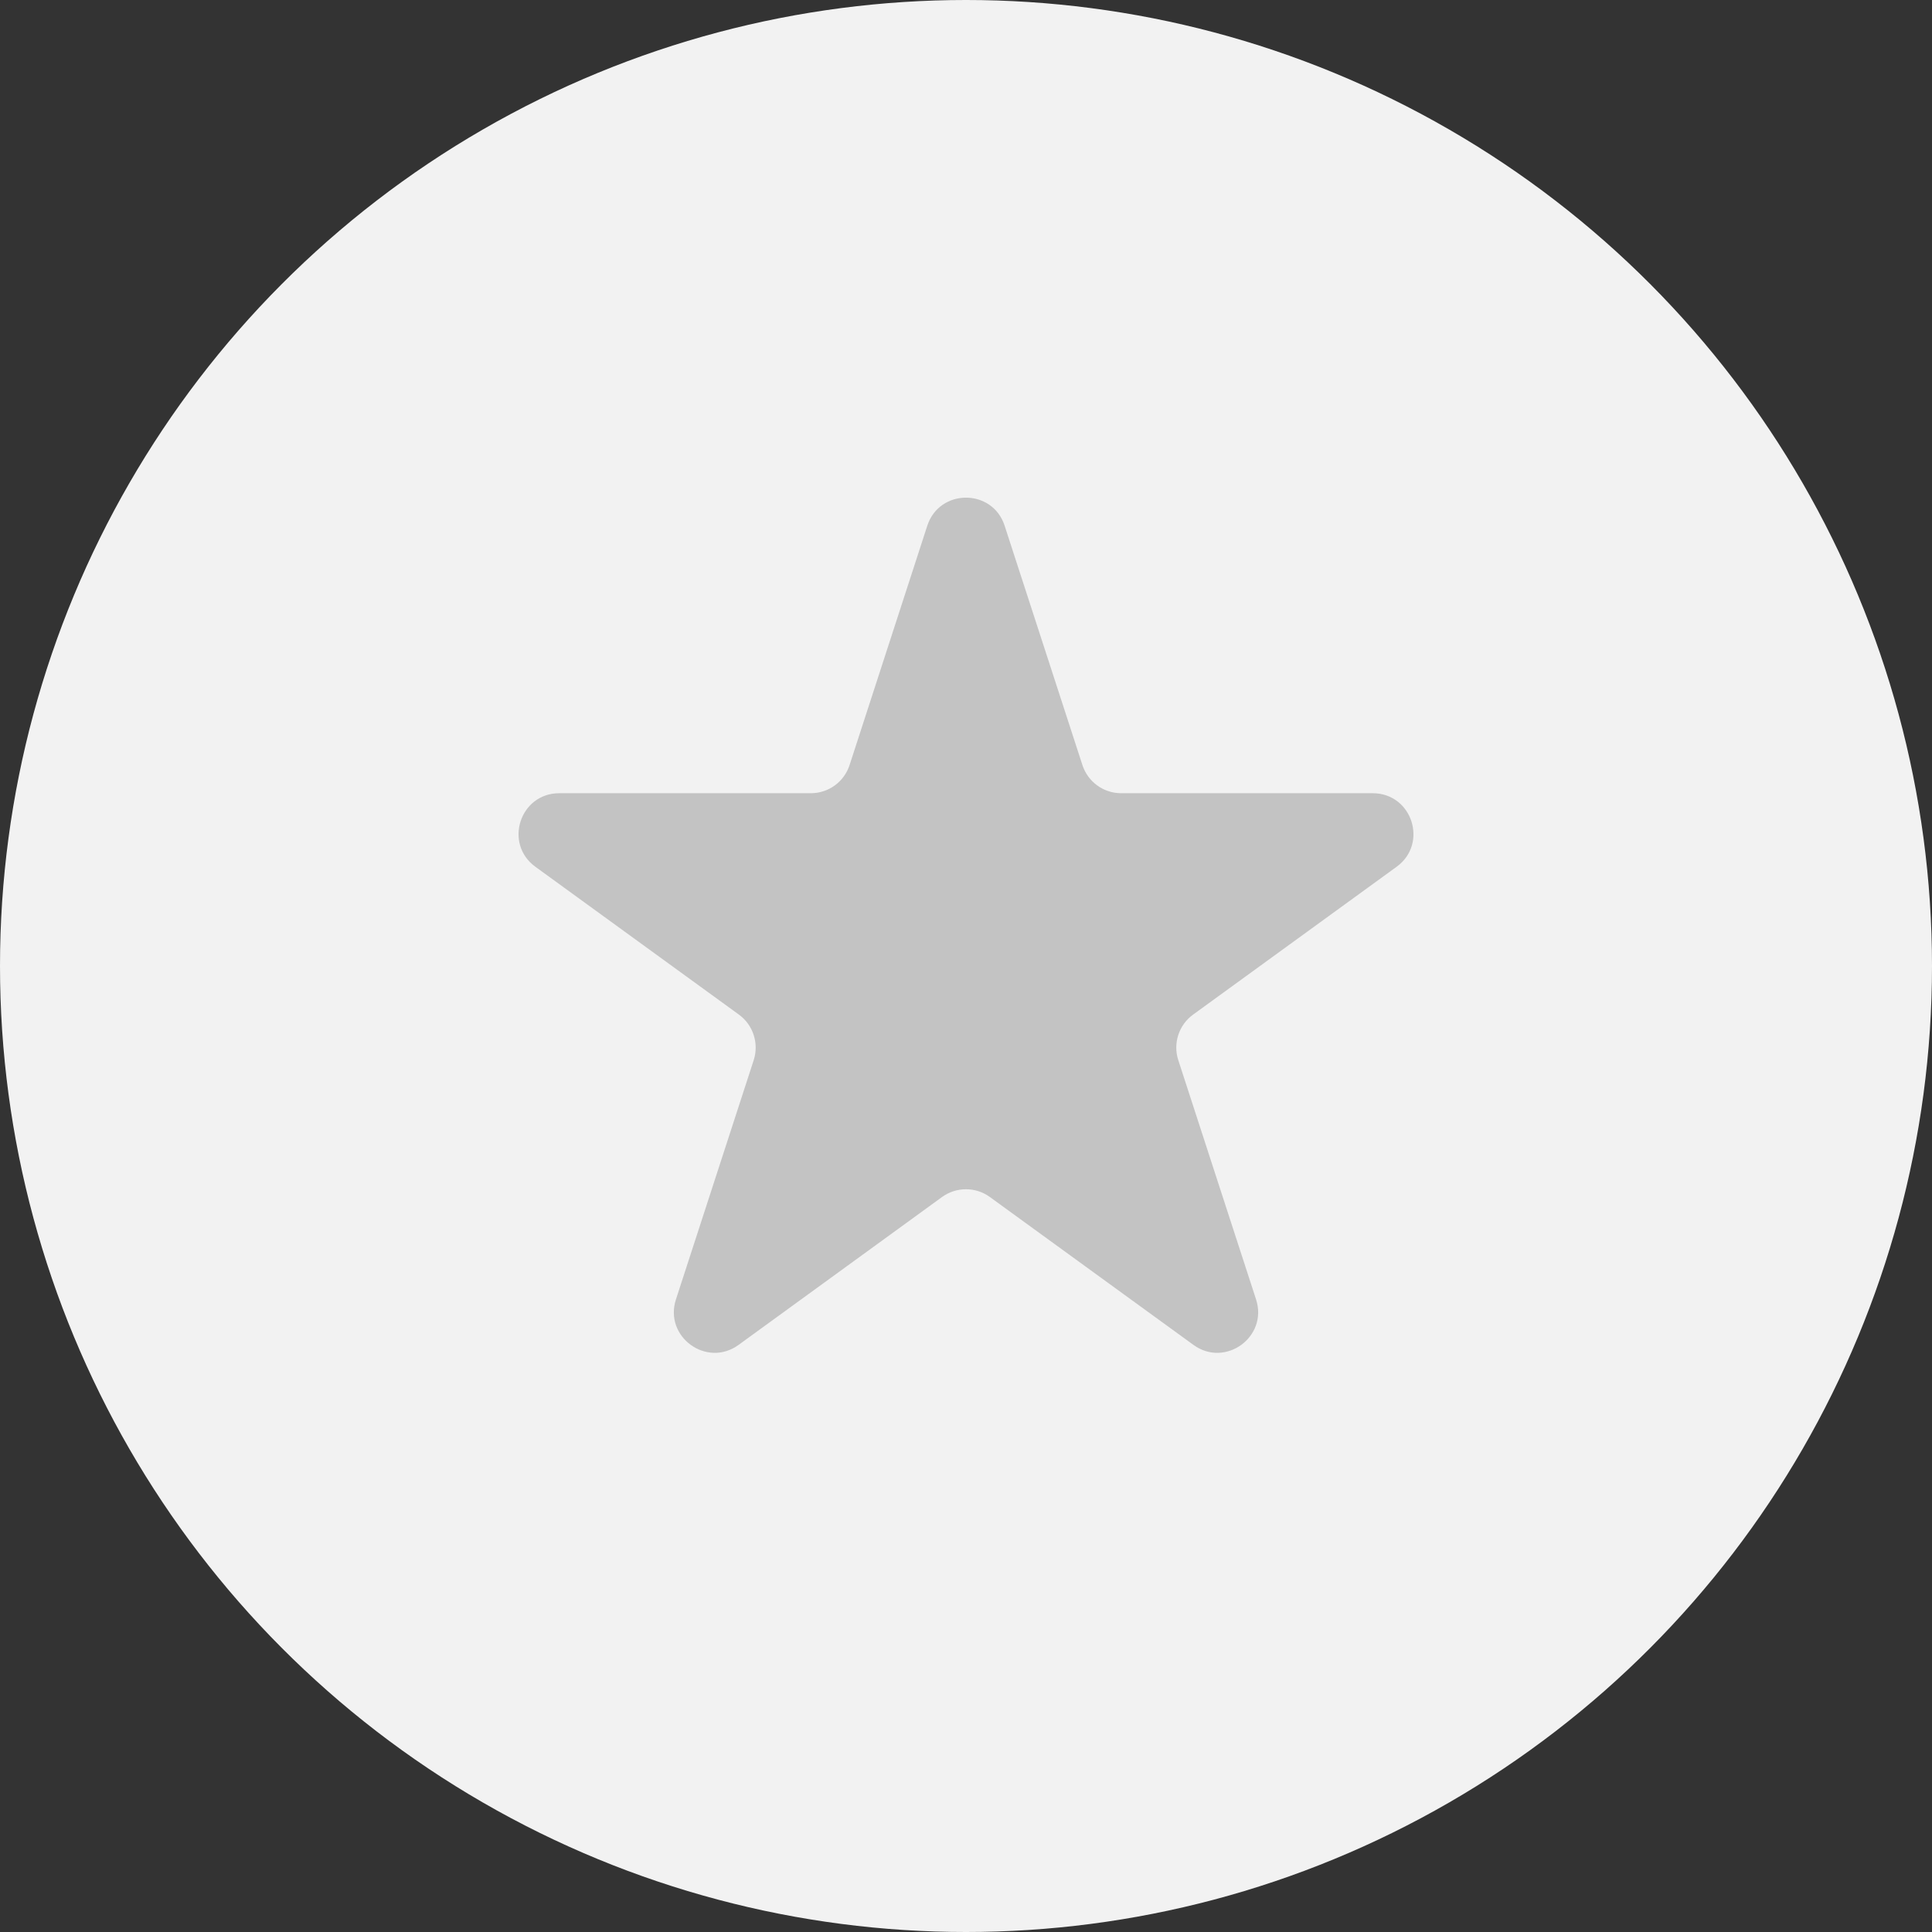 <svg width="23" height="23" viewBox="0 0 23 23" fill="none" xmlns="http://www.w3.org/2000/svg">
<rect x="0" y="0" width="23" height="23" fill="#333333" stroke="none"/>
<circle cx="11.5" cy="11.5" r="11.5" fill="#F2F2F2"/>
<path d="M11.039 6.259C11.184 5.813 11.816 5.813 11.96 6.259L12.886 9.108C12.951 9.308 13.137 9.443 13.347 9.443H16.342C16.811 9.443 17.006 10.043 16.626 10.319L14.203 12.079C14.034 12.202 13.962 12.421 14.027 12.62L14.953 15.469C15.098 15.915 14.587 16.286 14.208 16.011L11.784 14.25C11.615 14.127 11.385 14.127 11.215 14.25L8.792 16.011C8.413 16.286 7.902 15.915 8.047 15.469L8.973 12.62C9.037 12.421 8.966 12.202 8.797 12.079L6.374 10.319C5.994 10.043 6.189 9.443 6.658 9.443H9.653C9.863 9.443 10.049 9.308 10.114 9.108L11.039 6.259Z" fill="#C3C3C3"/>
</svg>
